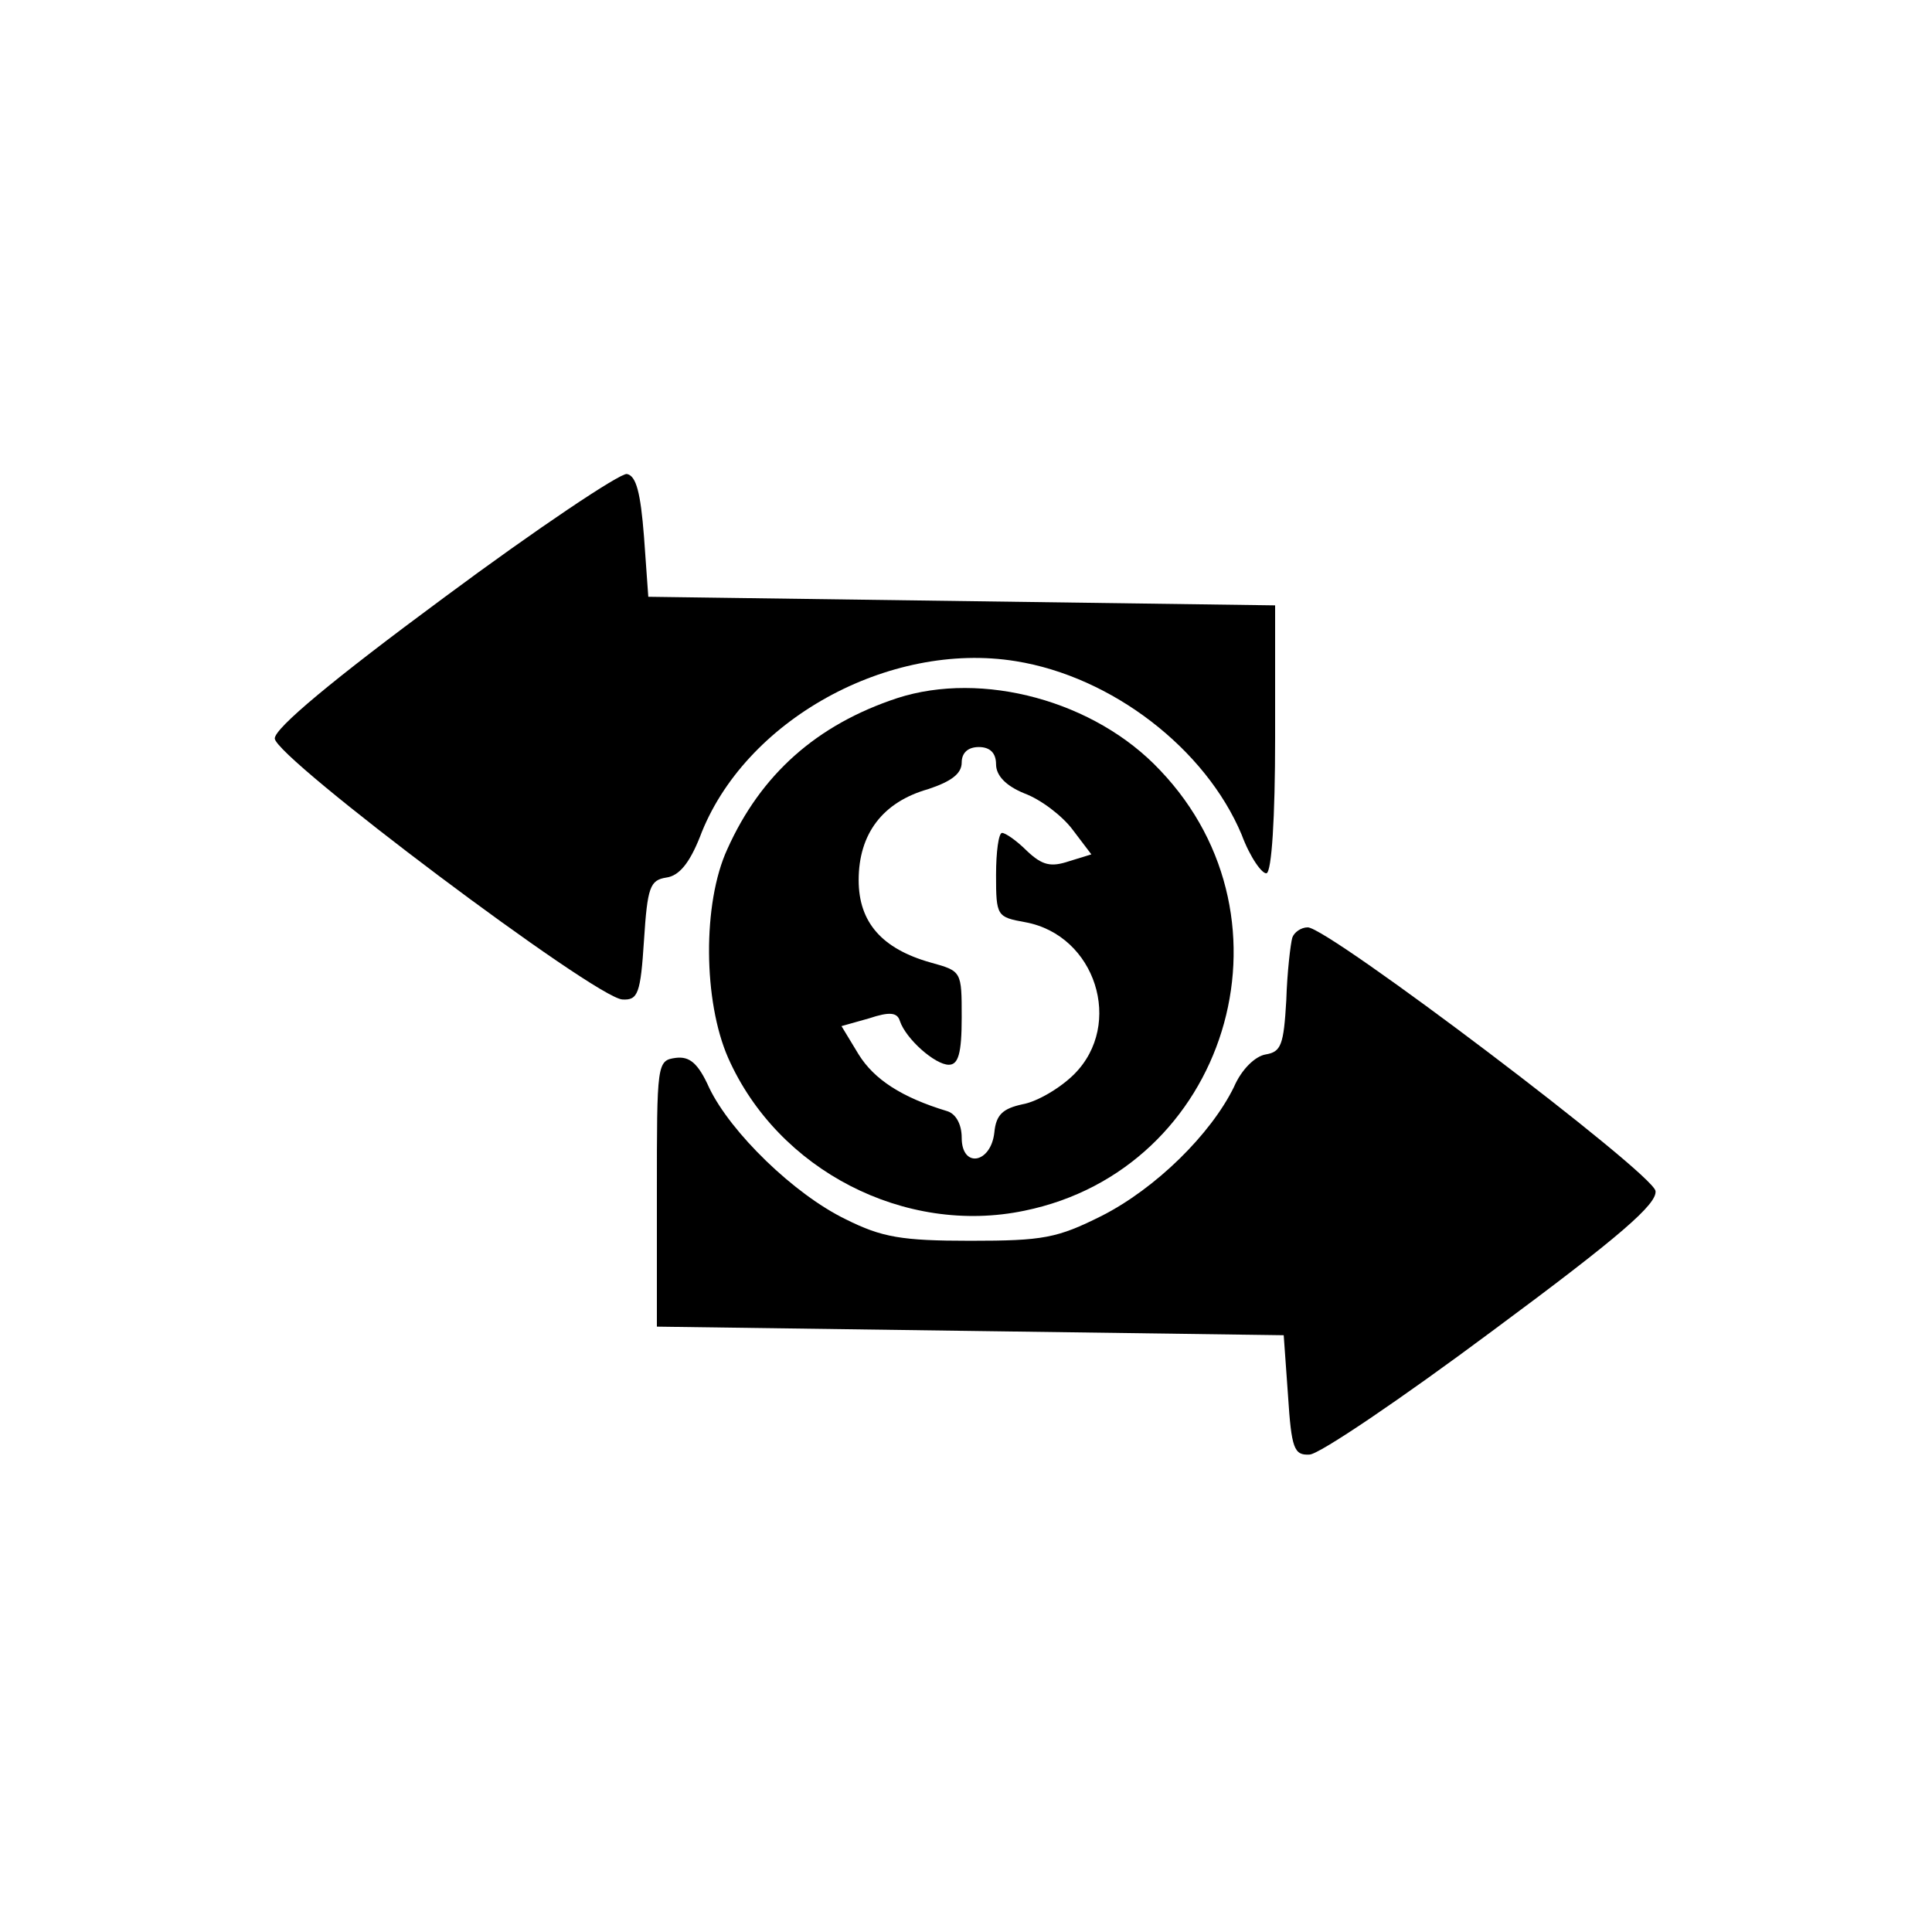 <?xml version="1.0" standalone="no"?>
<!DOCTYPE svg PUBLIC "-//W3C//DTD SVG 20010904//EN"
 "http://www.w3.org/TR/2001/REC-SVG-20010904/DTD/svg10.dtd">
<svg version="1.0" xmlns="http://www.w3.org/2000/svg"
 width="225pt" height="225pt" viewBox="0 0 225 225"
 preserveAspectRatio="xMidYMid meet">
<g transform="translate(0,225) scale(0.1,-0.1)"
fill="#000000" stroke="none">
<path d="M517 1554 c-130 -96 -197 -152 -197 -164 0 -22 374 -303 405 -304 18
-1 21 7 25 69 4 62 7 70 26 73 15 2 27 17 39 47 51 136 220 229 368 205 112
-18 221 -102 263 -202 10 -27 24 -46 29 -45 6 2 10 64 10 158 l0 154 -365 5
-365 5 -5 70 c-4 51 -9 71 -20 73 -8 1 -104 -63 -213 -144z"/>
<path d="M1045 1437 c-94 -31 -159 -89 -198 -176 -29 -63 -28 -177 1 -243 58
-131 206 -207 345 -178 235 48 325 338 158 513 -76 81 -207 116 -306 84z m115
-77 c0 -13 11 -25 33 -34 19 -7 44 -26 56 -42 l22 -29 -26 -8 c-21 -7 -31 -5
-49 12 -12 12 -25 21 -29 21 -4 0 -7 -22 -7 -49 0 -48 1 -49 34 -55 82 -15
115 -119 57 -177 -16 -16 -43 -32 -60 -35 -23 -5 -31 -12 -33 -33 -4 -36 -38
-42 -38 -6 0 16 -7 28 -17 31 -53 16 -85 37 -103 66 l-20 33 32 9 c24 8 33 7
36 -3 7 -21 41 -51 57 -51 11 0 15 13 15 55 0 54 0 54 -36 64 -57 16 -84 47
-84 96 0 54 28 91 81 106 27 9 39 18 39 31 0 11 7 18 20 18 13 0 20 -7 20 -20z"/>
<path d="M1505 1158 c-2 -7 -6 -40 -7 -73 -3 -52 -6 -60 -24 -63 -12 -2 -28
-17 -37 -38 -27 -55 -91 -118 -154 -150 -52 -26 -68 -29 -153 -29 -80 0 -103
4 -145 25 -60 29 -134 101 -159 153 -13 29 -23 37 -39 35 -22 -3 -22 -6 -22
-158 l0 -155 365 -5 365 -5 5 -70 c4 -62 7 -70 25 -69 11 0 107 65 213 144
150 111 192 148 190 163 -3 21 -381 307 -405 307 -8 0 -16 -6 -18 -12z"/>
</g>
</svg>
